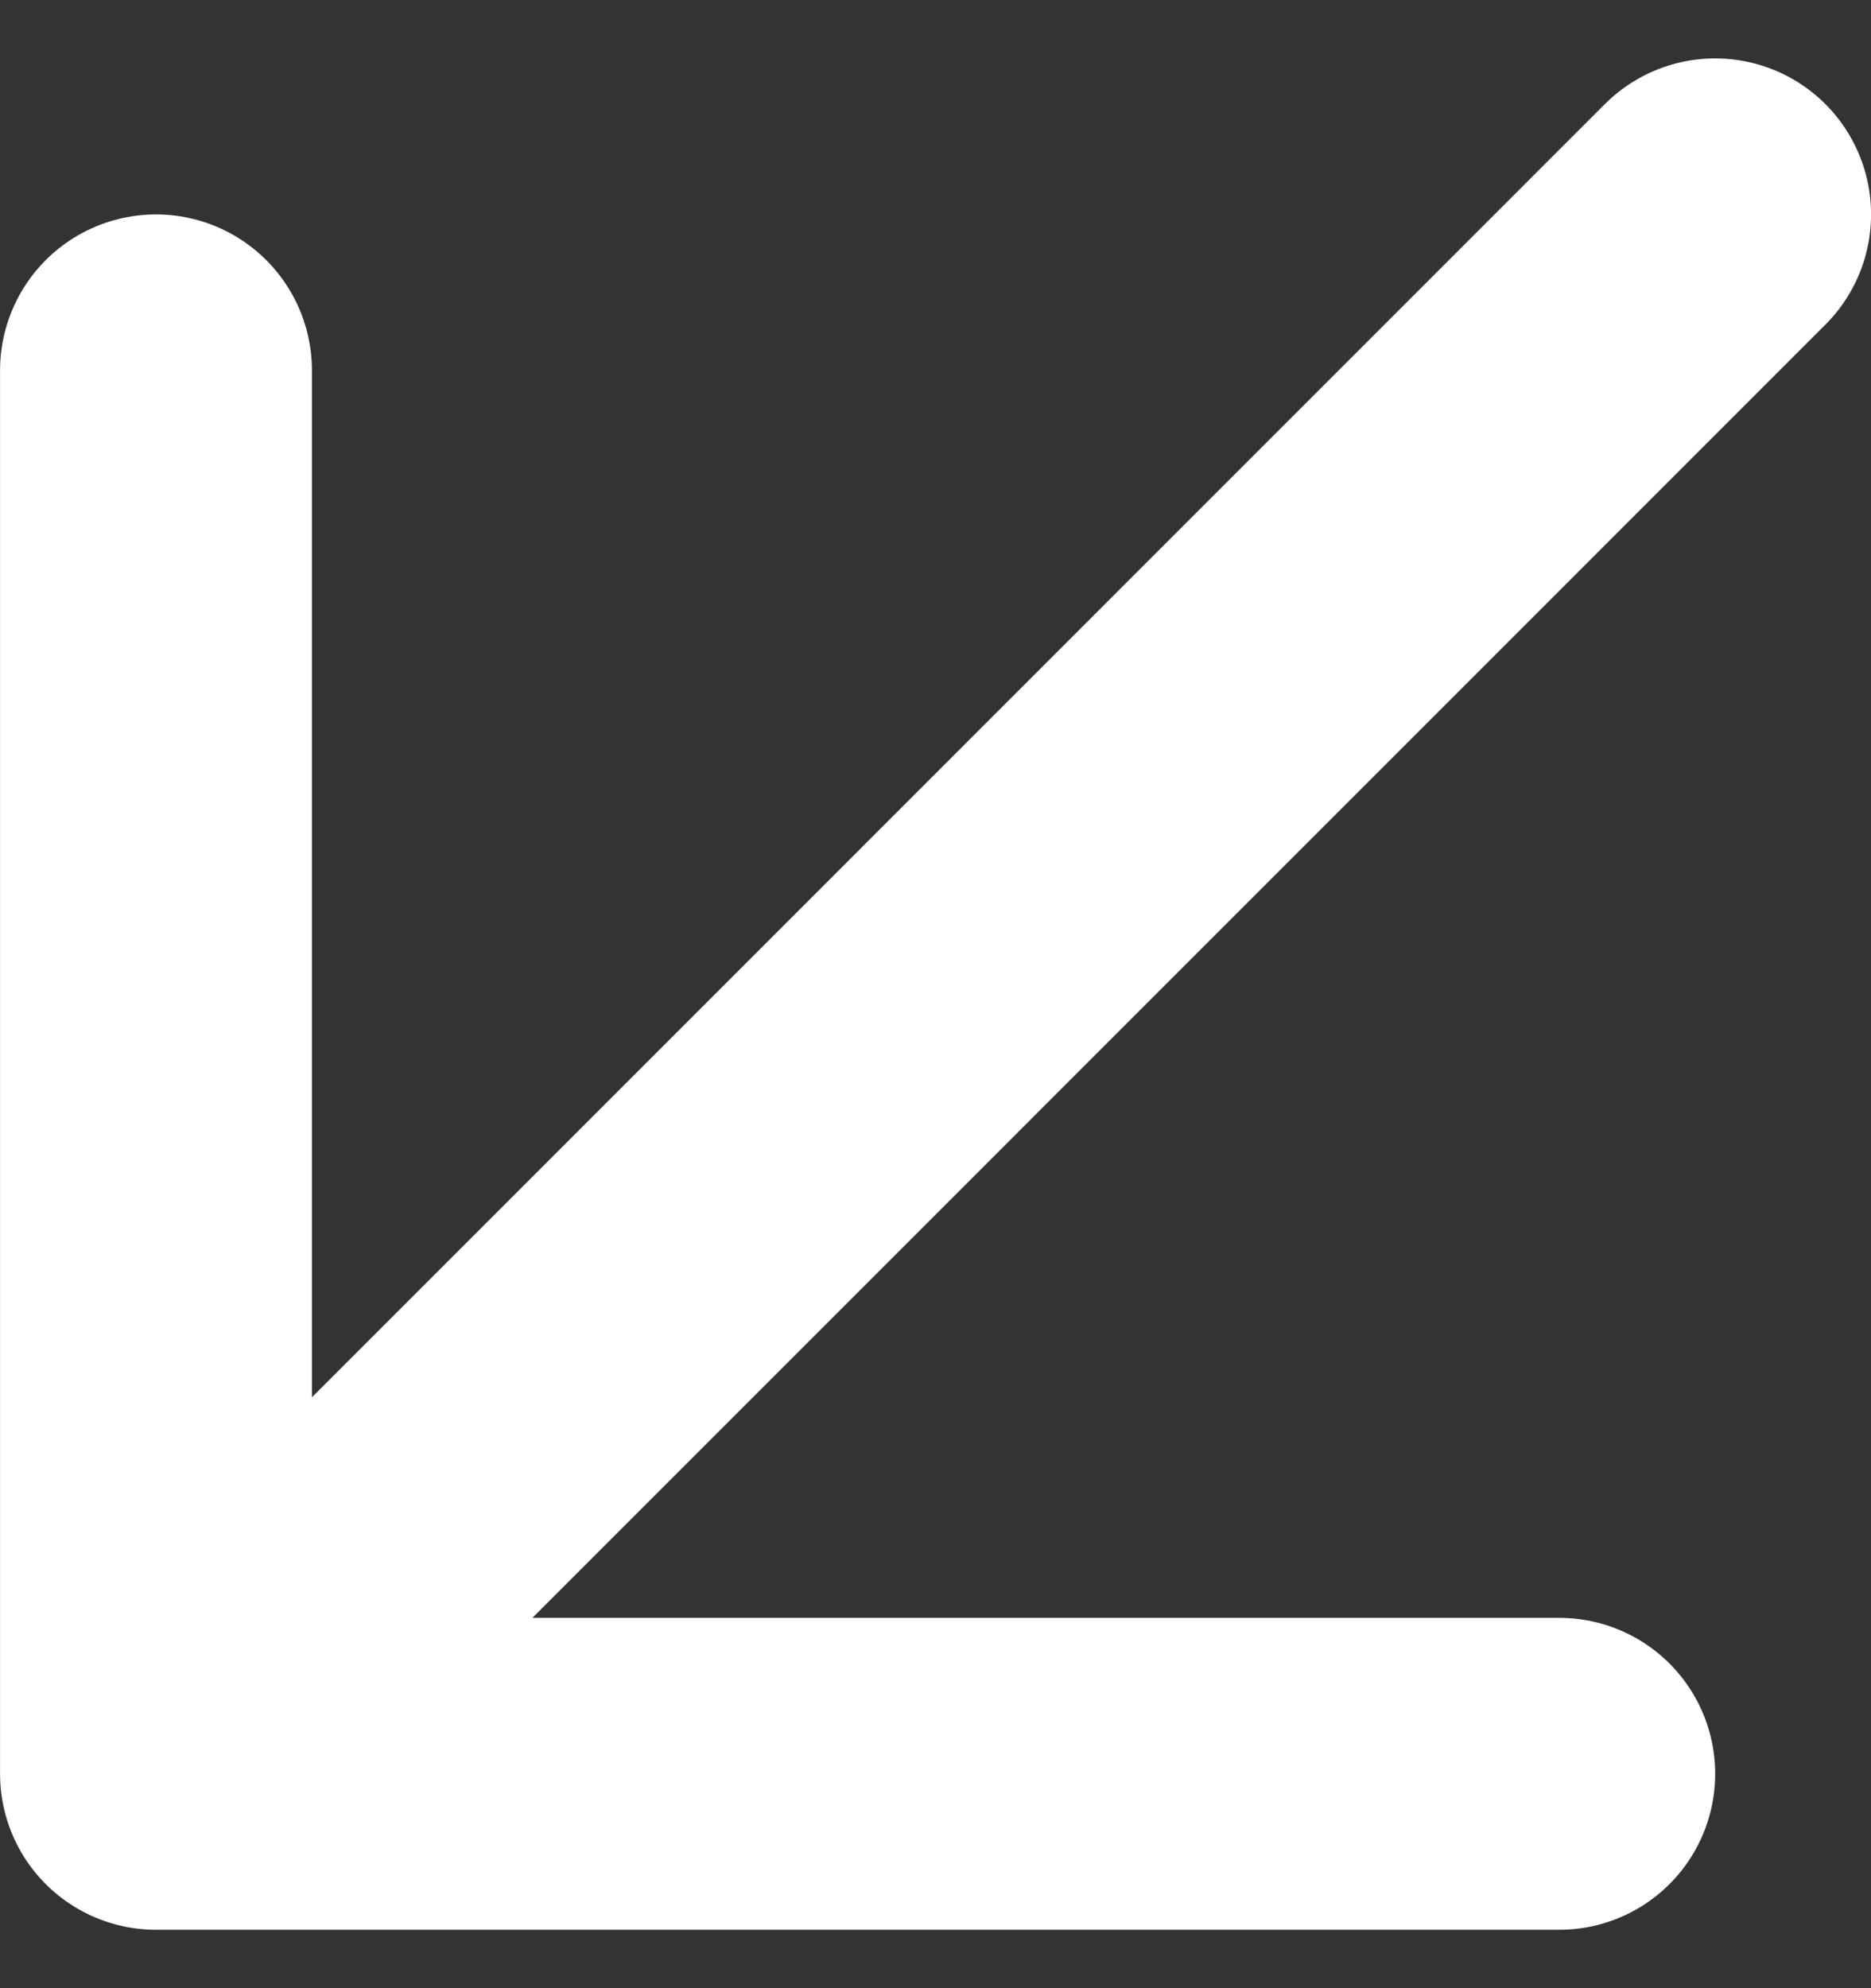 <svg width="16" height="17" viewBox="0 0 16 17" fill="none" xmlns="http://www.w3.org/2000/svg">
<rect x="0" y="0" width="16" height="17" fill="#333333" stroke="none"/>
<path d="M14.667 1.833L1.334 15.167M1.334 15.167V3.167M1.334 15.167H13.334" stroke="white" stroke-width="2.667" stroke-linecap="round" stroke-linejoin="round"/>
</svg>
